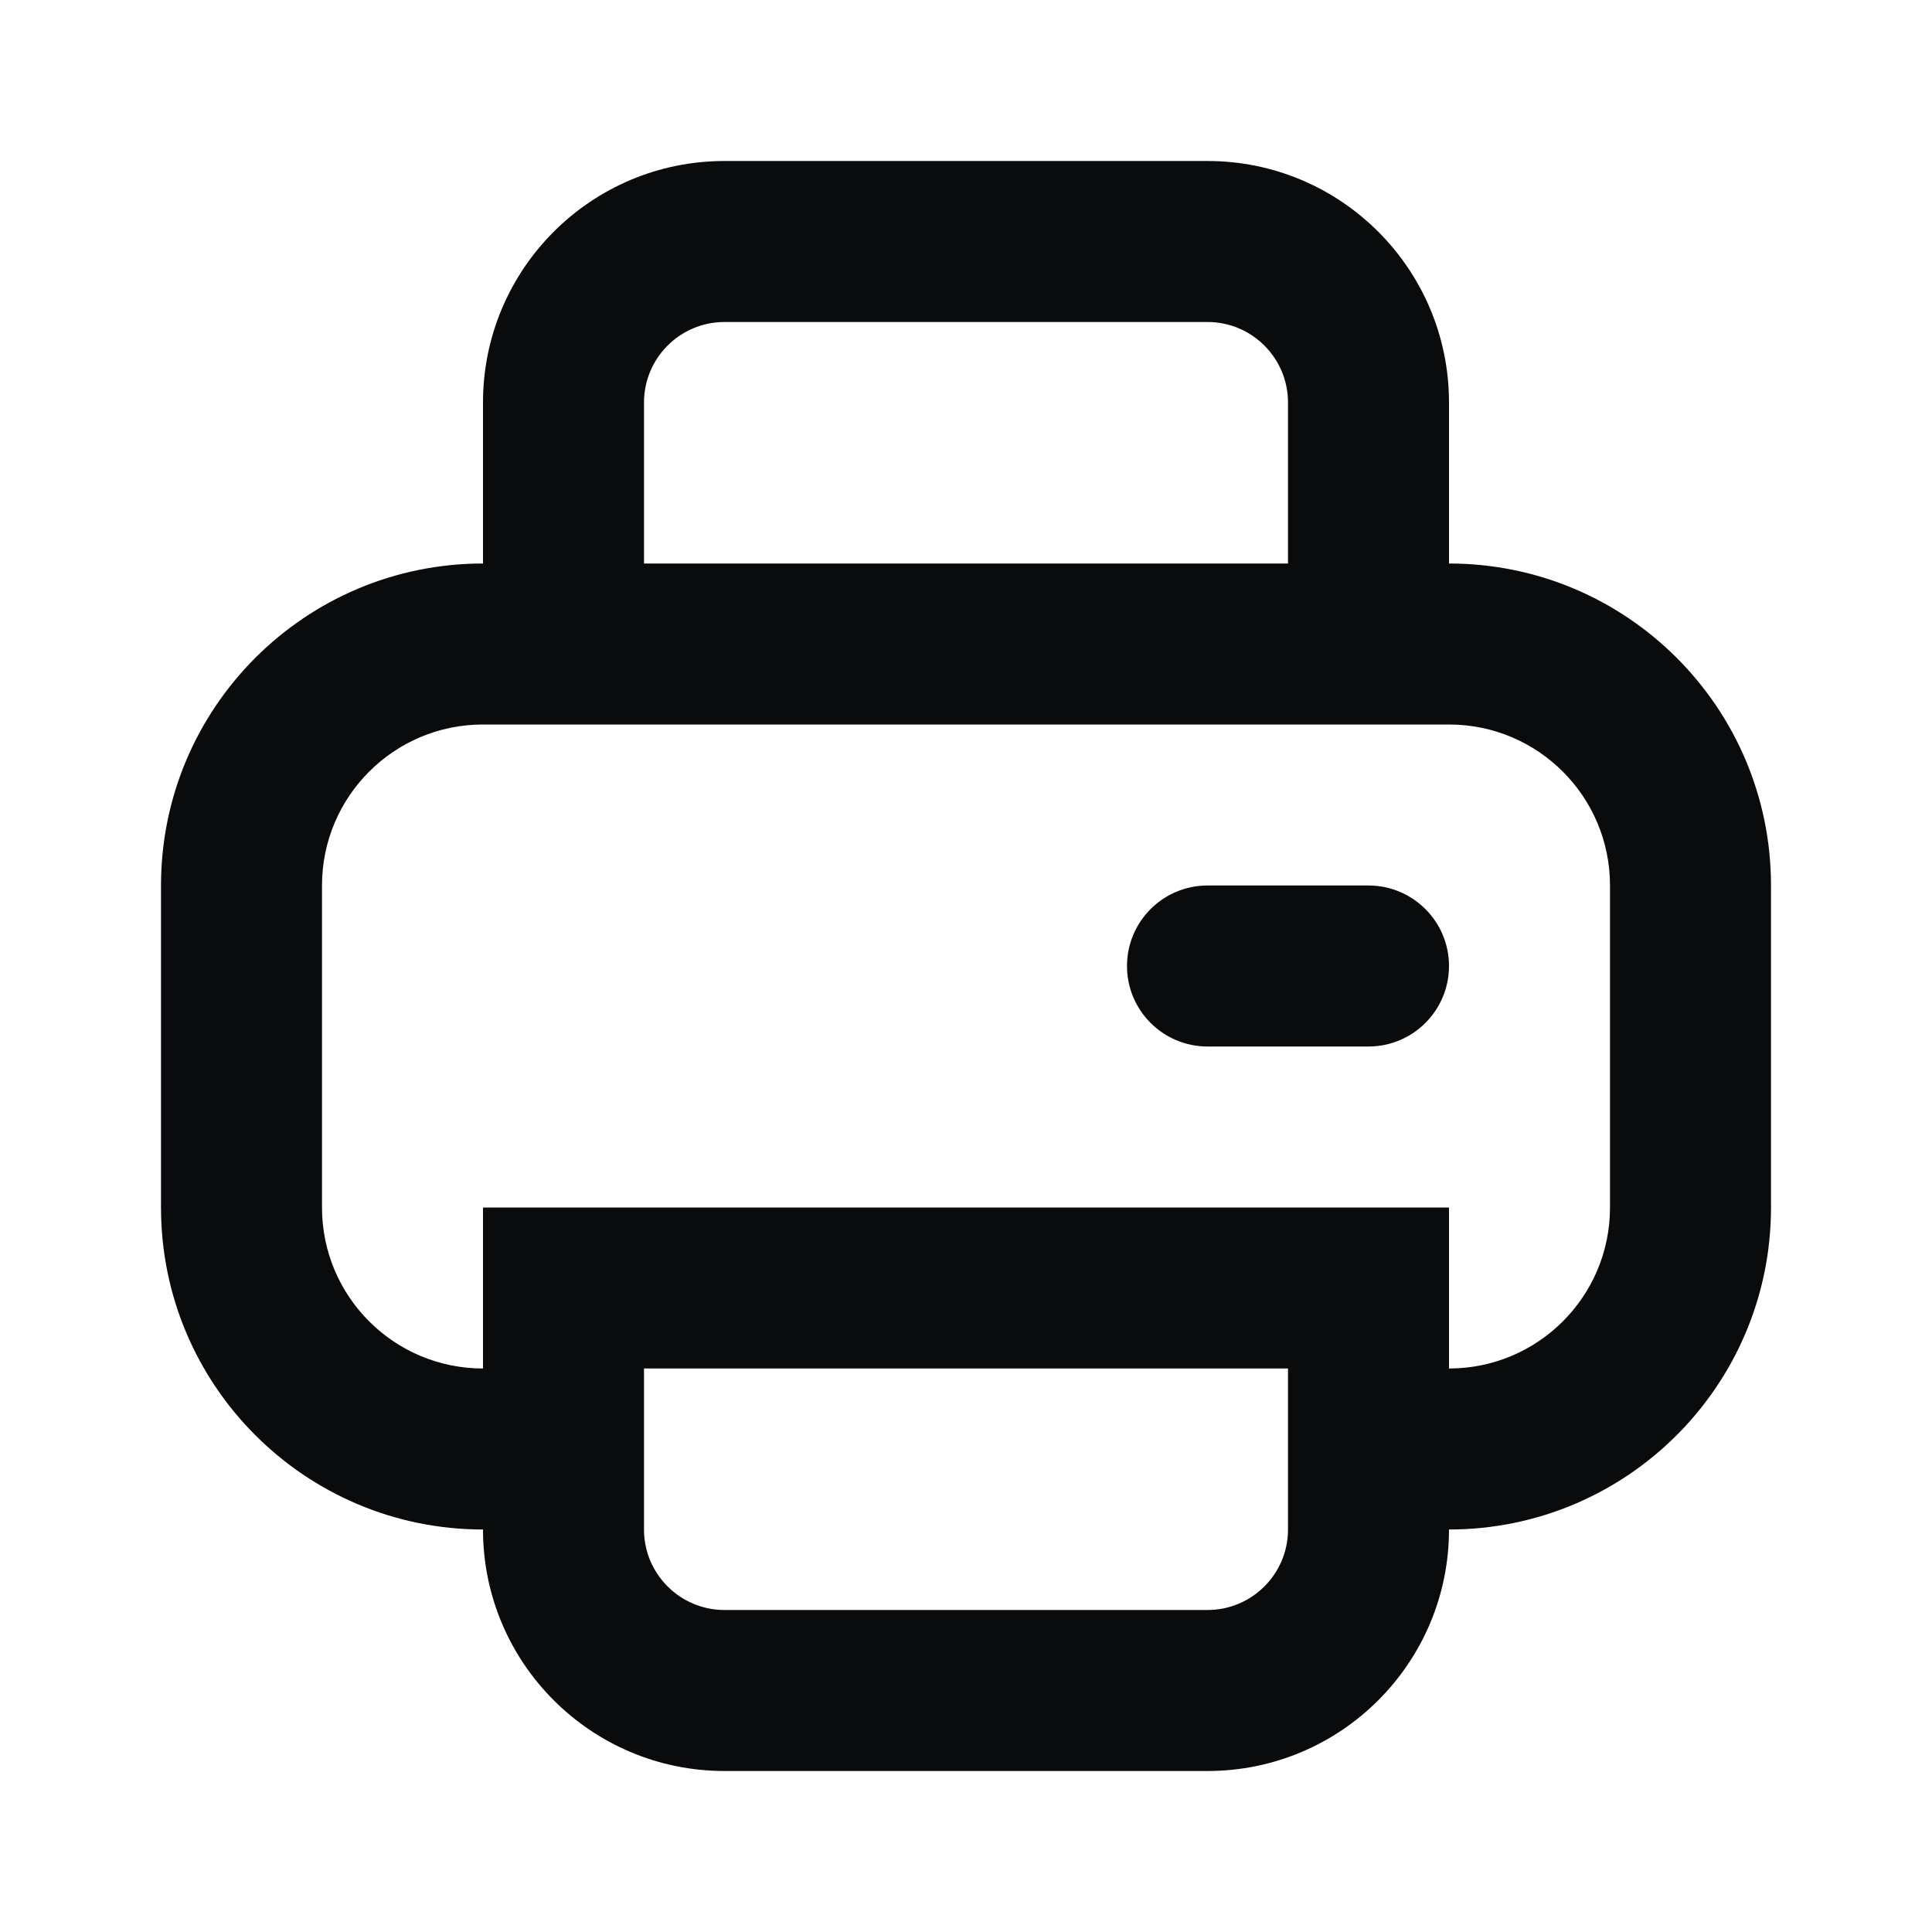 <svg width="24" height="24" viewBox="0 0 24 24" fill="none" xmlns="http://www.w3.org/2000/svg">
<path d="M15 11C14.448 11 14 11.448 14 12C14 12.552 14.448 13 15 13H17C17.552 13 18 12.552 18 12C18 11.448 17.552 11 17 11H15Z" fill="#0A0B0D"/>
<path fill-rule="evenodd" clip-rule="evenodd" d="M22 15C22 17.209 20.209 19 18 19C18 20.657 16.657 22 15 22H9C7.343 22 6 20.657 6 19C3.791 19 2 17.209 2 15V11C2 8.791 3.791 7 6 7V5C6 3.343 7.343 2 9 2H15C16.657 2 18 3.343 18 5L18 7C20.209 7 22 8.791 22 11V15ZM8 5C8 4.448 8.448 4 9 4H15C15.552 4 16 4.448 16 5V7H8V5ZM6 9H18C19.105 9 20 9.895 20 11V15C20 16.105 19.105 17 18 17L18 15H6L6 17C4.895 17 4 16.105 4 15V11C4 9.895 4.895 9 6 9ZM8 19V17H16V19C16 19.552 15.552 20 15 20H9C8.448 20 8 19.552 8 19Z" fill="#0A0B0D"/>
</svg>
